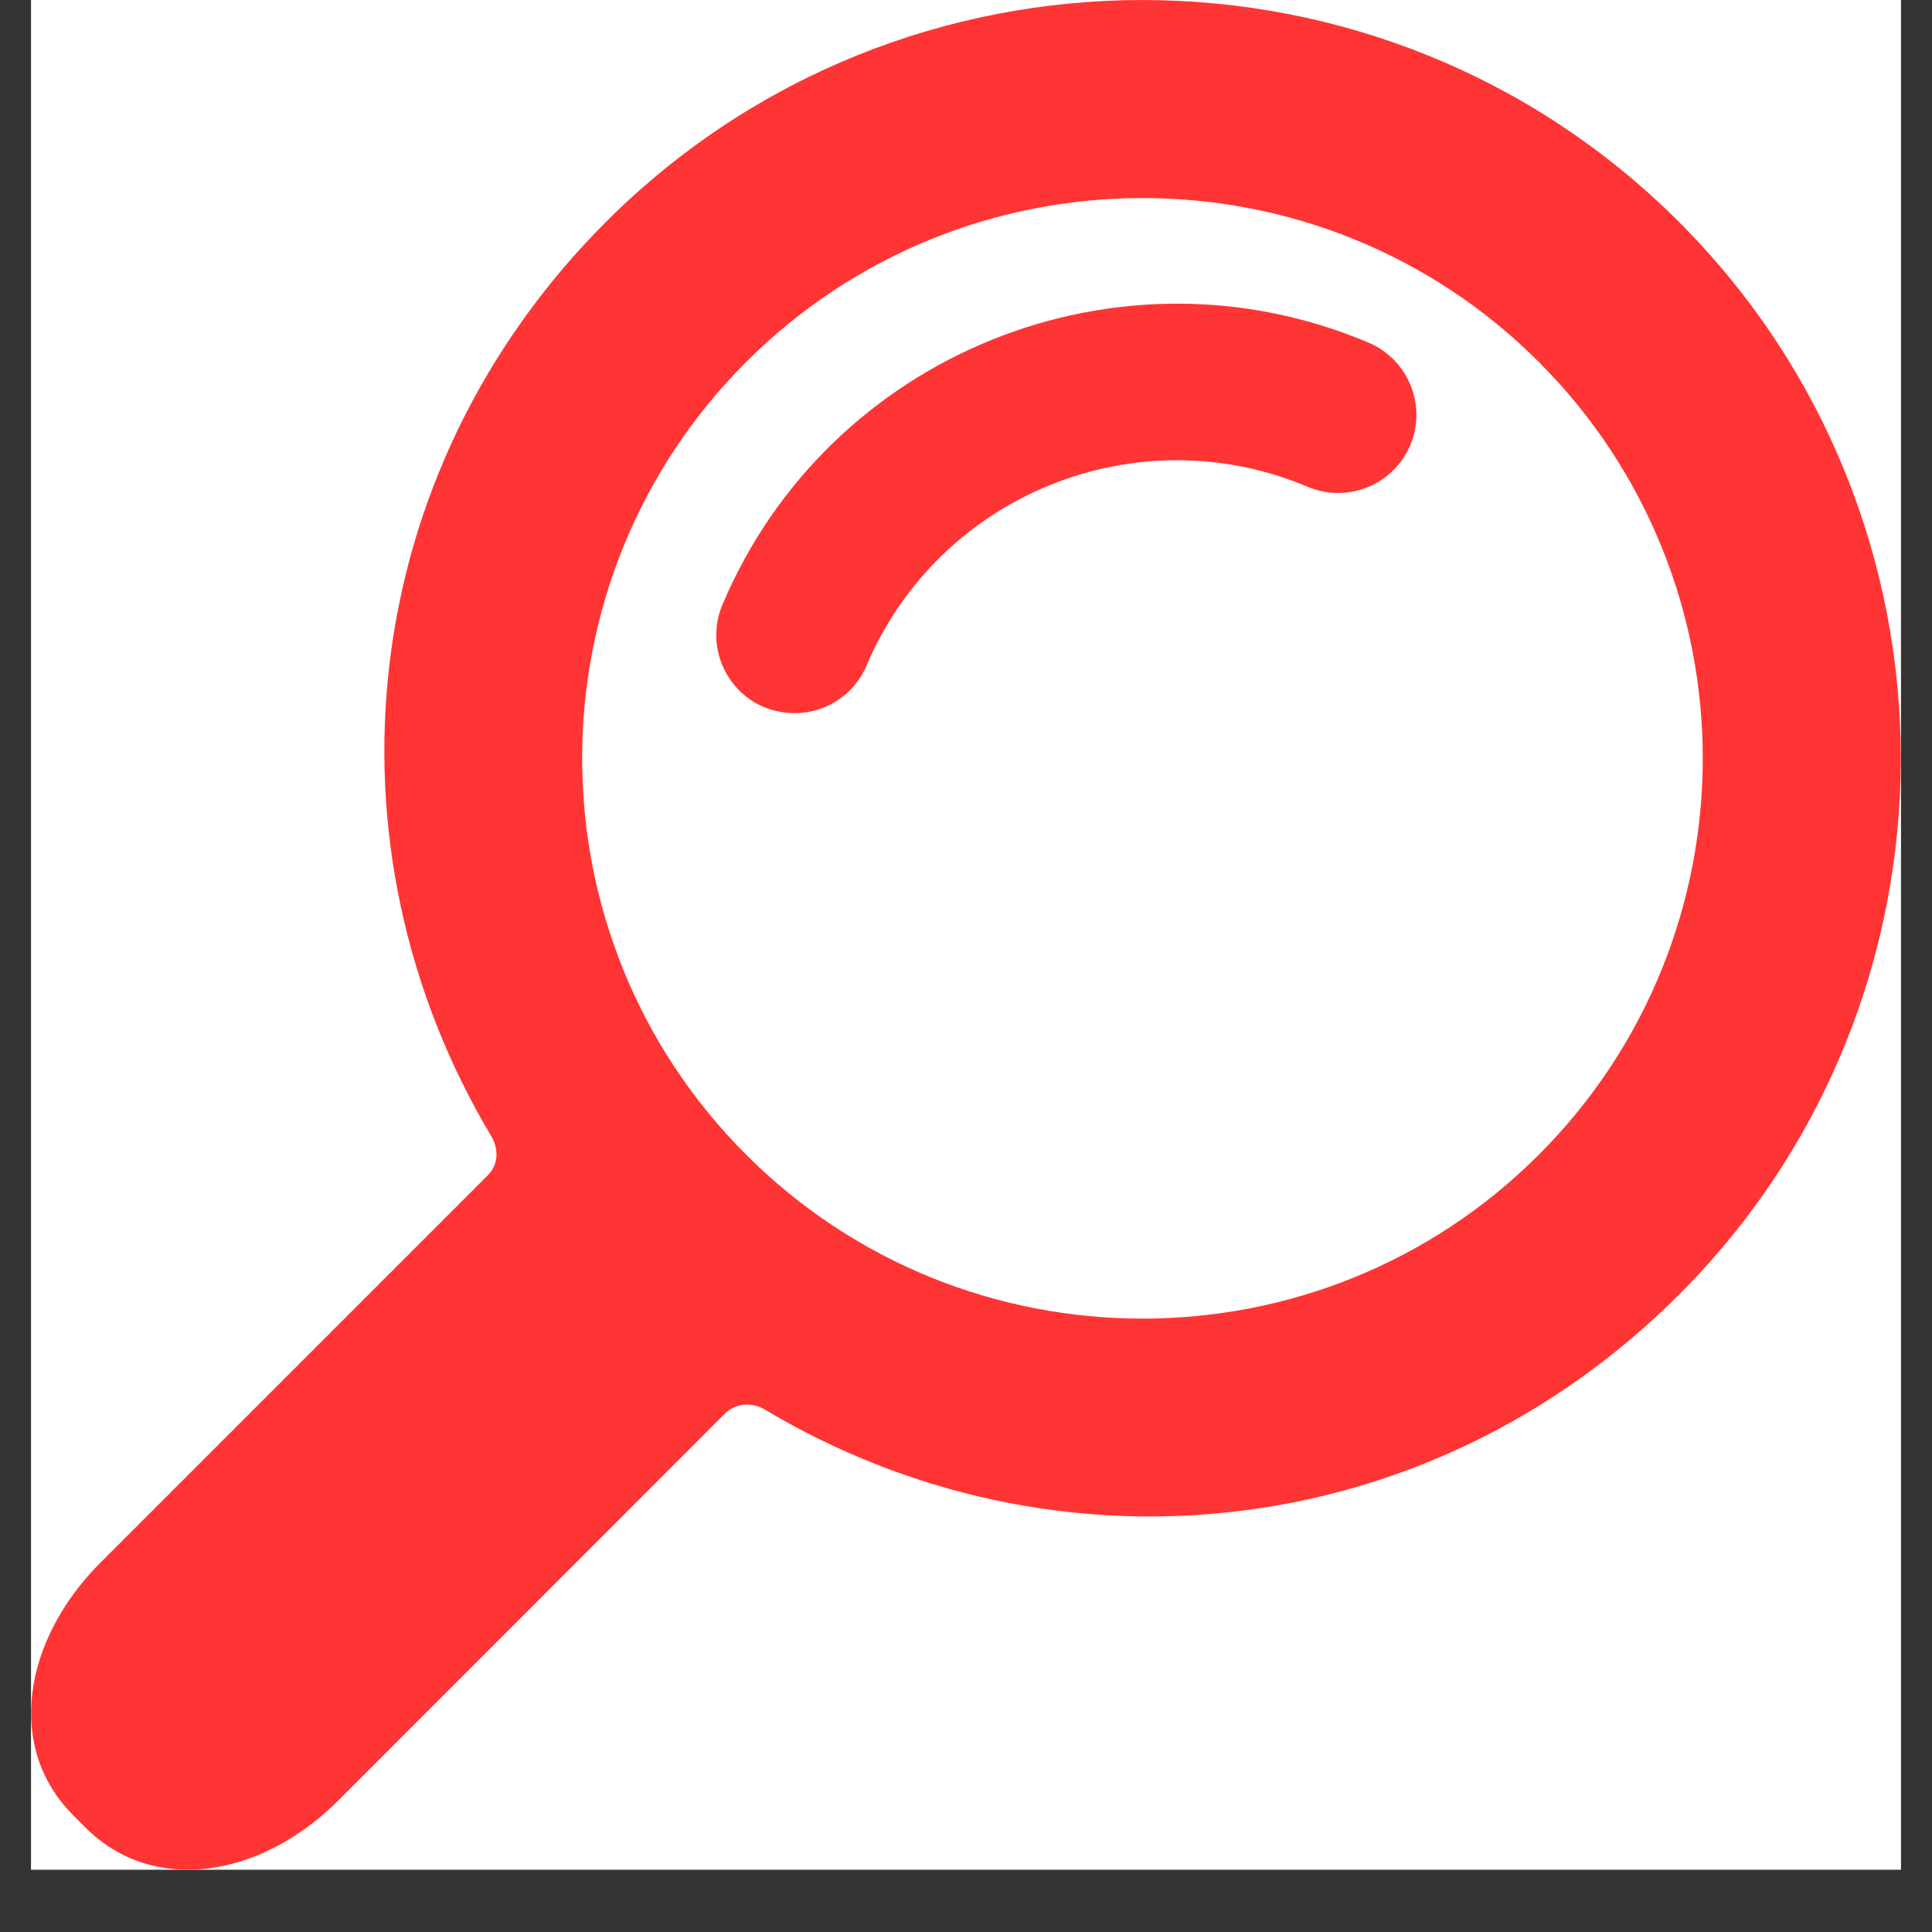 <svg xmlns="http://www.w3.org/2000/svg" xmlns:xlink="http://www.w3.org/1999/xlink" width="40" zoomAndPan="magnify" viewBox="0 0 30 30" height="40" preserveAspectRatio="xMidYMid meet" version="1.0"><rect x="0" y="0" width="30" height="30" fill="#333333" stroke="none"/><defs><clipPath id="5ead010be9"><path d="M 0.484 0 L 29.516 0 L 29.516 29.031 L 0.484 29.031 Z M 0.484 0 " clip-rule="nonzero"/></clipPath></defs><g clip-path="url(#5ead010be9)"><path fill="#ffffff" d="M 0.484 0 L 29.516 0 L 29.516 29.031 L 0.484 29.031 Z M 0.484 0 " fill-opacity="1" fill-rule="nonzero"/><path fill="#ffffff" d="M 0.484 0 L 29.516 0 L 29.516 29.031 L 0.484 29.031 Z M 0.484 0 " fill-opacity="1" fill-rule="nonzero"/><path fill="#ff3434" d="M 26.07 20.105 C 30.664 15.512 30.664 8.039 26.07 3.445 C 21.477 -1.148 14.004 -1.148 9.41 3.445 C 5.516 7.34 4.926 13.137 7.641 17.664 C 7.641 17.664 7.836 17.988 7.57 18.254 C 6.07 19.754 1.562 24.262 1.562 24.262 C 0.363 25.461 0.078 27.133 1.141 28.191 L 1.324 28.375 C 2.383 29.438 4.059 29.152 5.254 27.957 C 5.254 27.957 9.75 23.457 11.25 21.957 C 11.527 21.684 11.855 21.875 11.855 21.875 C 16.379 24.59 22.176 24 26.07 20.105 Z M 11.586 17.93 C 8.191 14.535 8.191 9.016 11.586 5.621 C 14.98 2.227 20.504 2.227 23.895 5.621 C 27.289 9.016 27.289 14.535 23.895 17.93 C 20.504 21.324 14.98 21.324 11.586 17.93 Z M 11.586 17.93 " fill-opacity="1" fill-rule="nonzero"/></g><path fill="#ff3434" d="M 12.34 11.074 C 12.18 11.074 12.02 11.043 11.863 10.98 C 11.246 10.719 10.957 10.004 11.219 9.387 C 12.863 5.5 17.363 3.676 21.25 5.32 C 21.867 5.582 22.16 6.293 21.898 6.914 C 21.637 7.531 20.922 7.82 20.305 7.559 C 17.652 6.438 14.582 7.68 13.457 10.332 C 13.262 10.797 12.812 11.074 12.34 11.074 Z M 12.34 11.074 " fill-opacity="1" fill-rule="nonzero"/></svg>